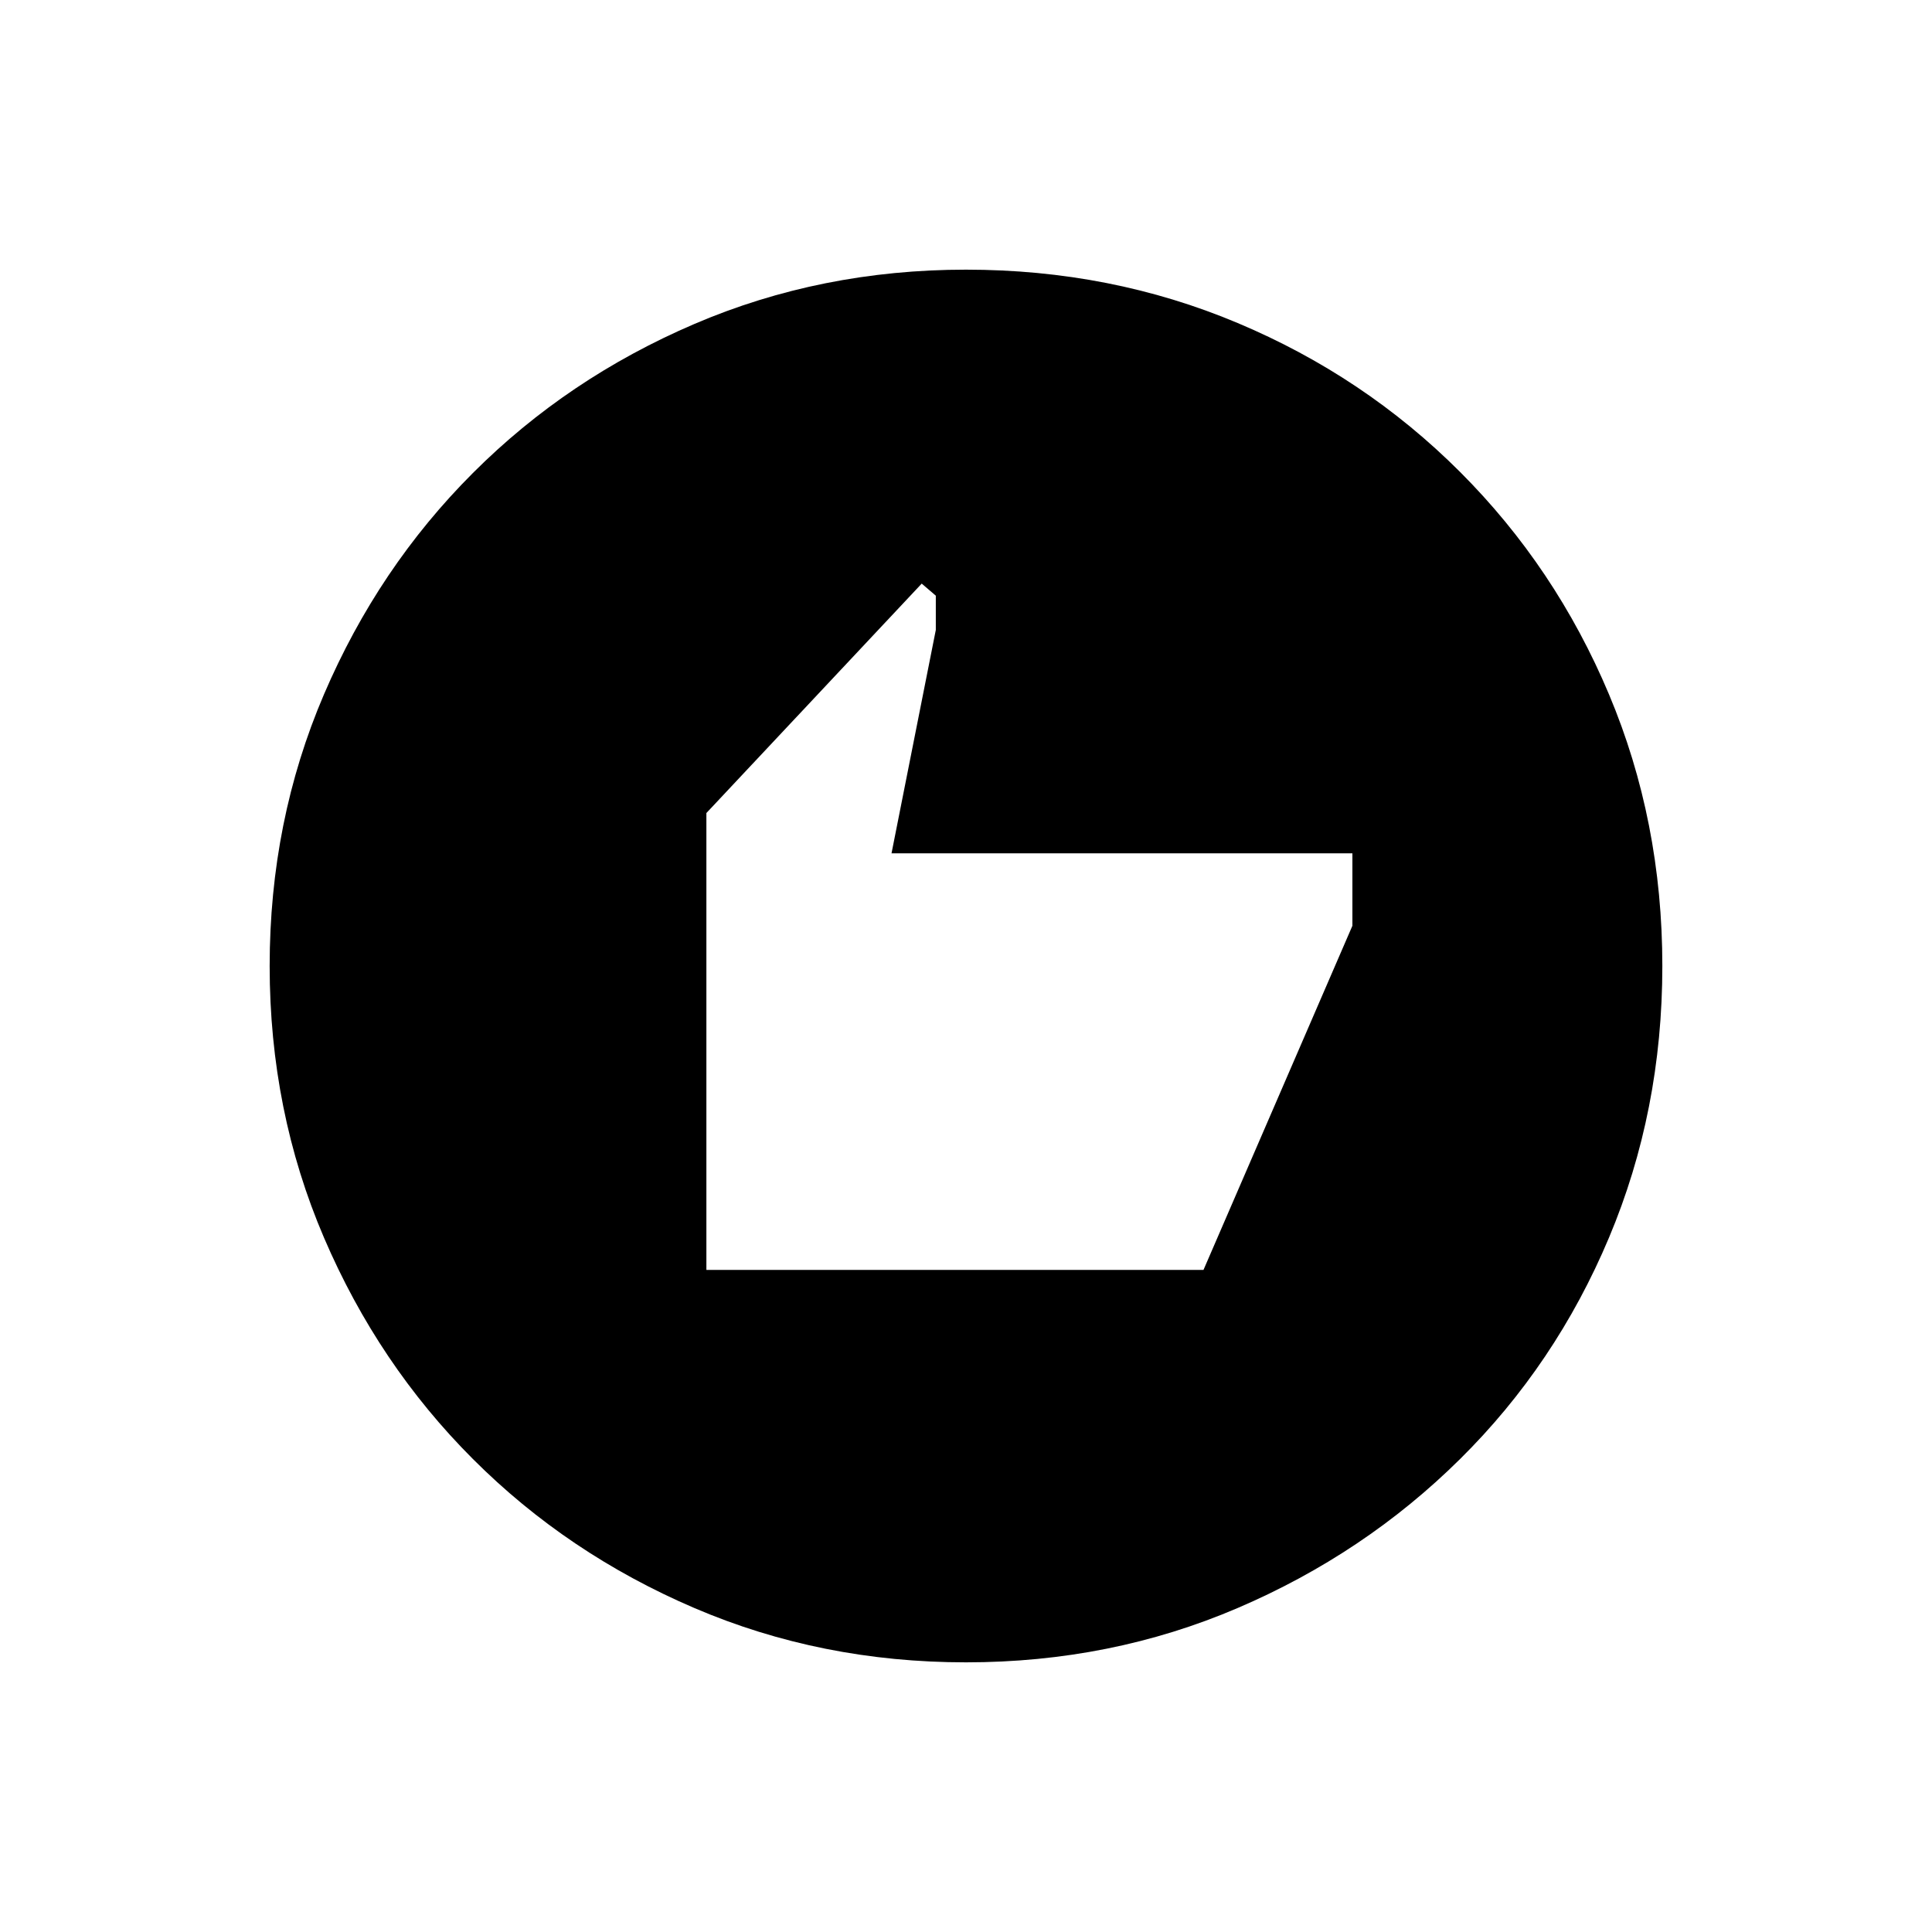 <svg xmlns="http://www.w3.org/2000/svg" height="40" width="40"><path d="M14.625 16.833V26.292H24.917L28 19.167V17.667H18.458L19.375 13.042V12.333L19.083 12.083ZM20 34.417Q17 34.417 14.375 33.292Q11.75 32.167 9.792 30.208Q7.833 28.25 6.708 25.625Q5.583 23 5.583 20Q5.583 17 6.708 14.375Q7.833 11.75 9.792 9.792Q11.75 7.833 14.375 6.708Q17 5.583 20 5.583Q23 5.583 25.625 6.688Q28.25 7.792 30.229 9.771Q32.208 11.75 33.312 14.375Q34.417 17 34.417 20Q34.417 23 33.312 25.625Q32.208 28.25 30.229 30.208Q28.25 32.167 25.625 33.292Q23 34.417 20 34.417Z"/></svg>